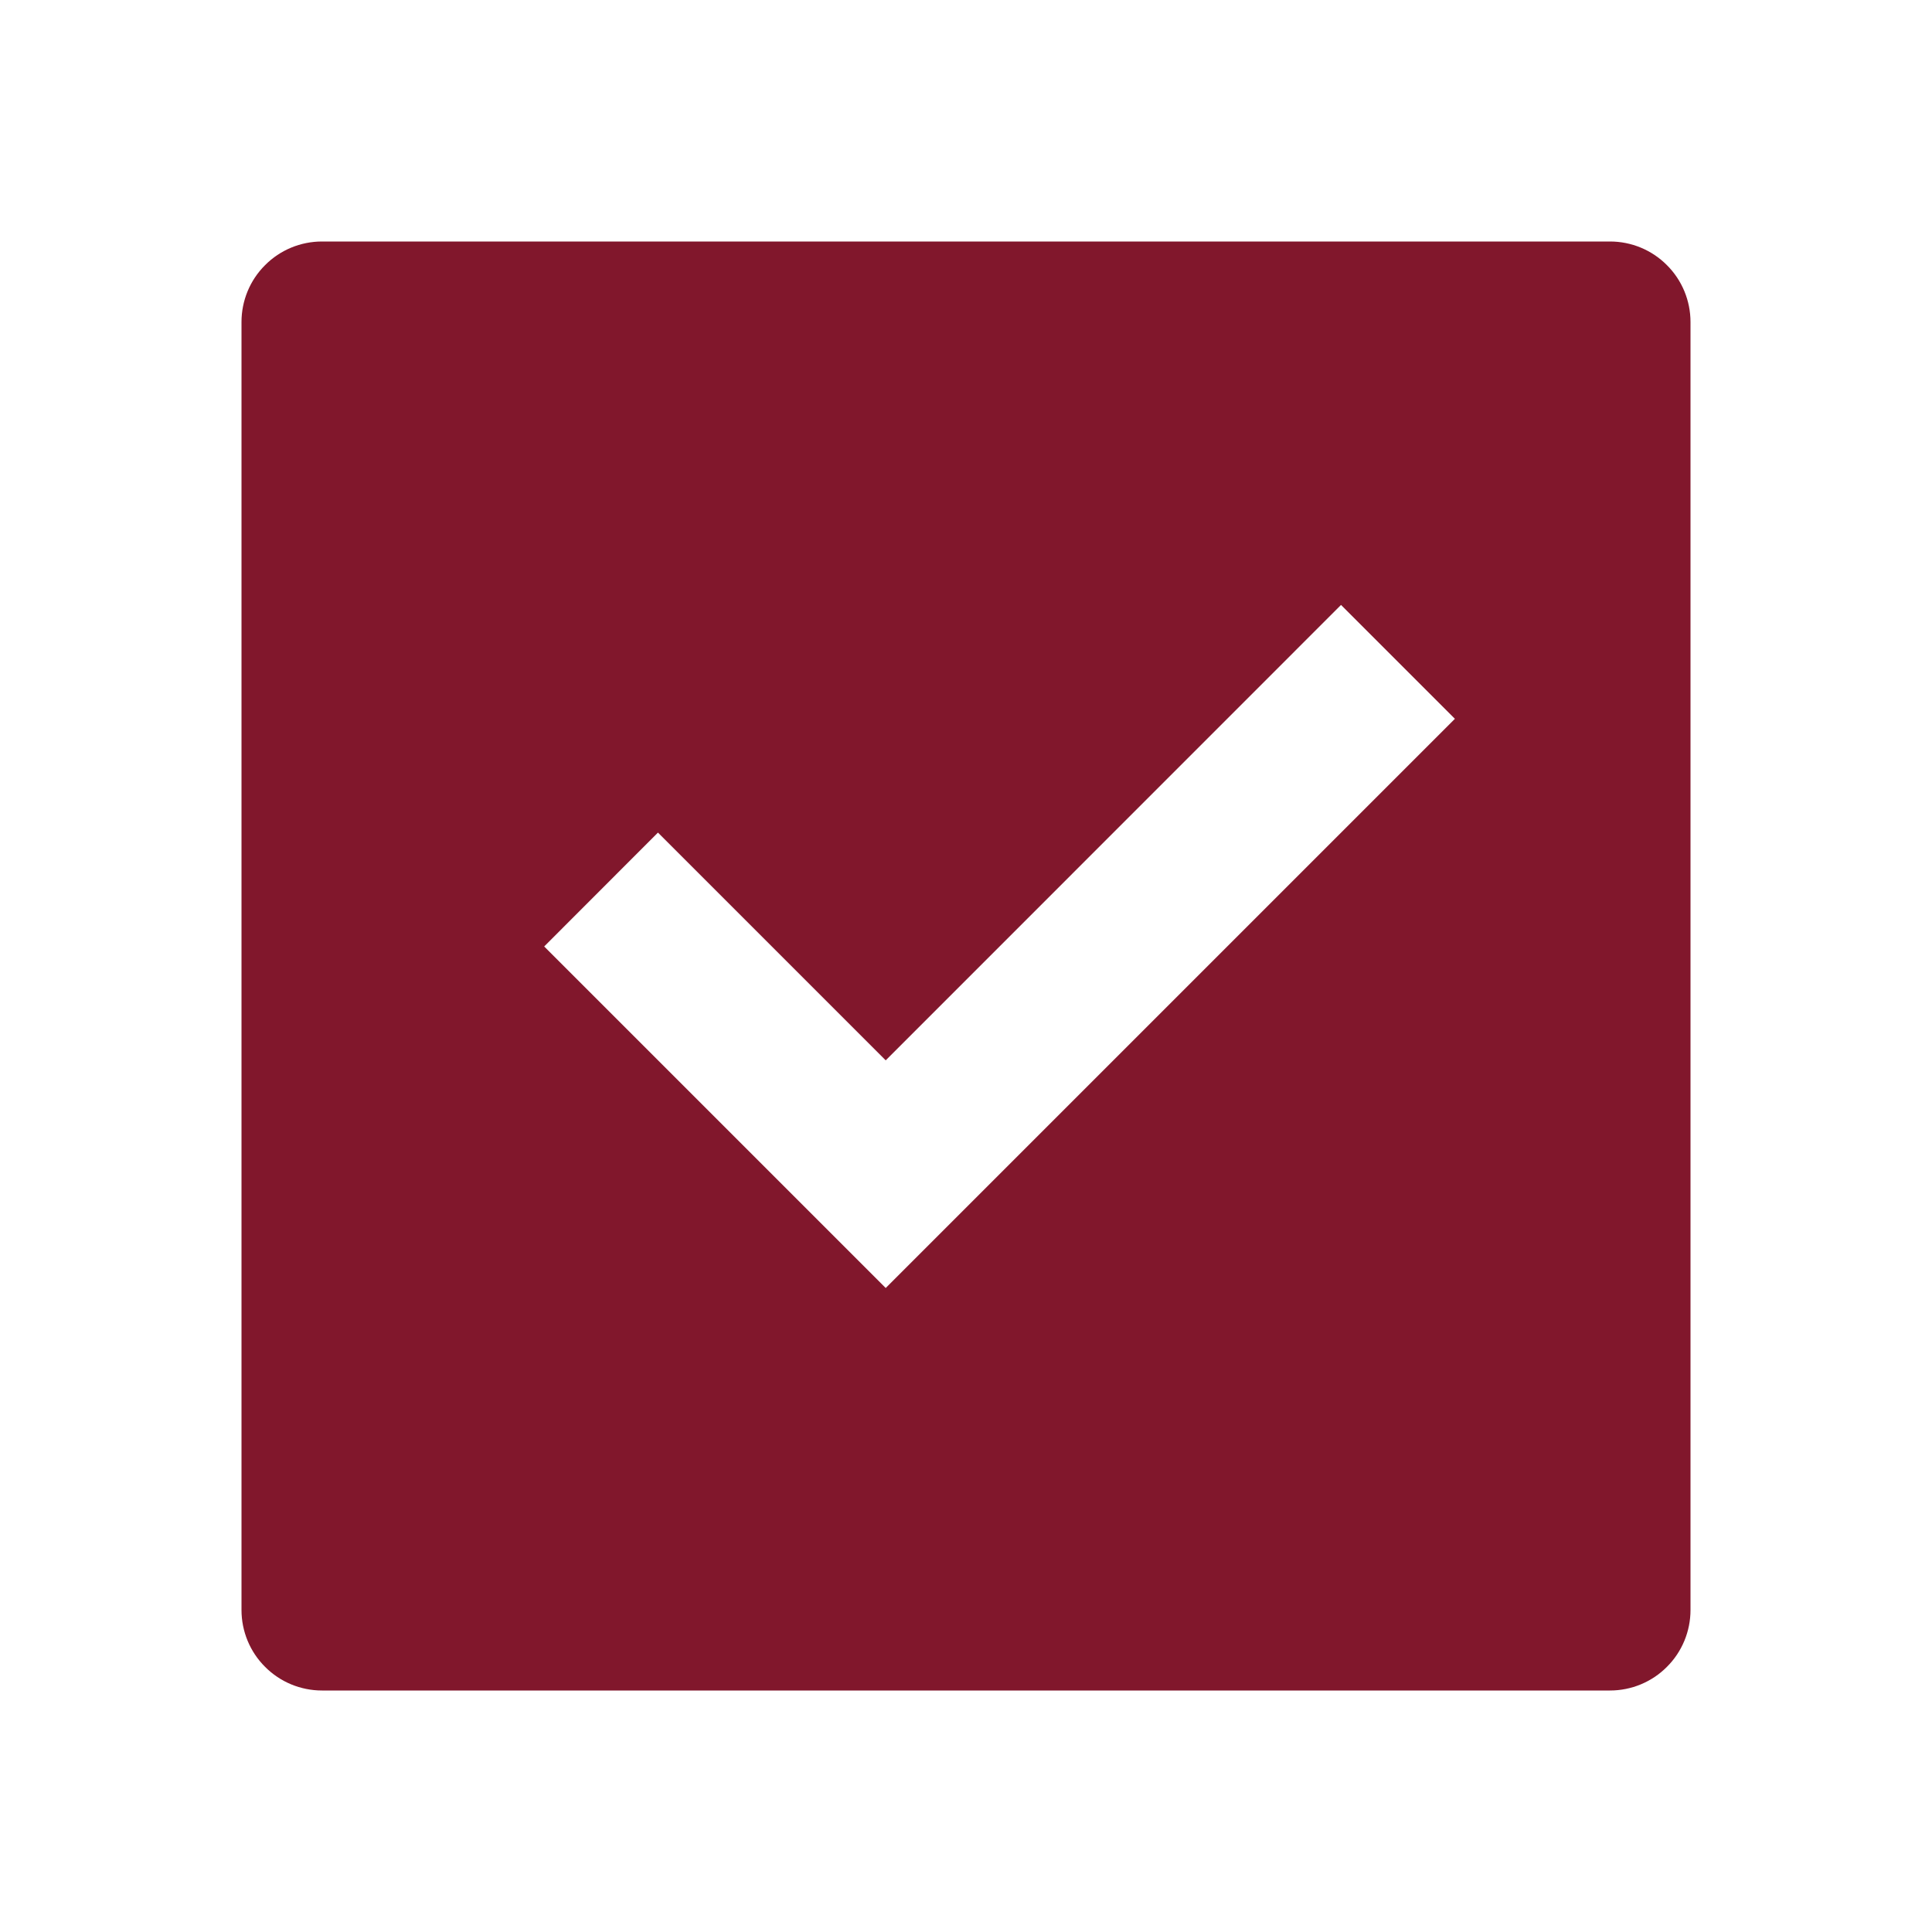 <svg xmlns="http://www.w3.org/2000/svg" width="18" height="18" viewBox="0 0 18 18" fill="none"
	style="width: 20px; height:20px;">
	<path
		d="M3 2.25H15C15.199 2.25 15.39 2.329 15.53 2.47C15.671 2.61 15.75 2.801 15.75 3V15C15.75 15.199 15.671 15.39 15.53 15.53C15.39 15.671 15.199 15.75 15 15.75H3C2.801 15.75 2.61 15.671 2.47 15.53C2.329 15.39 2.25 15.199 2.25 15V3C2.25 2.801 2.329 2.61 2.47 2.47C2.61 2.329 2.801 2.25 3 2.25V2.25ZM8.252 12L13.555 6.697L12.494 5.636L8.252 9.879L6.13 7.757L5.07 8.818L8.252 12Z"
		fill="#81172C" />
</svg>